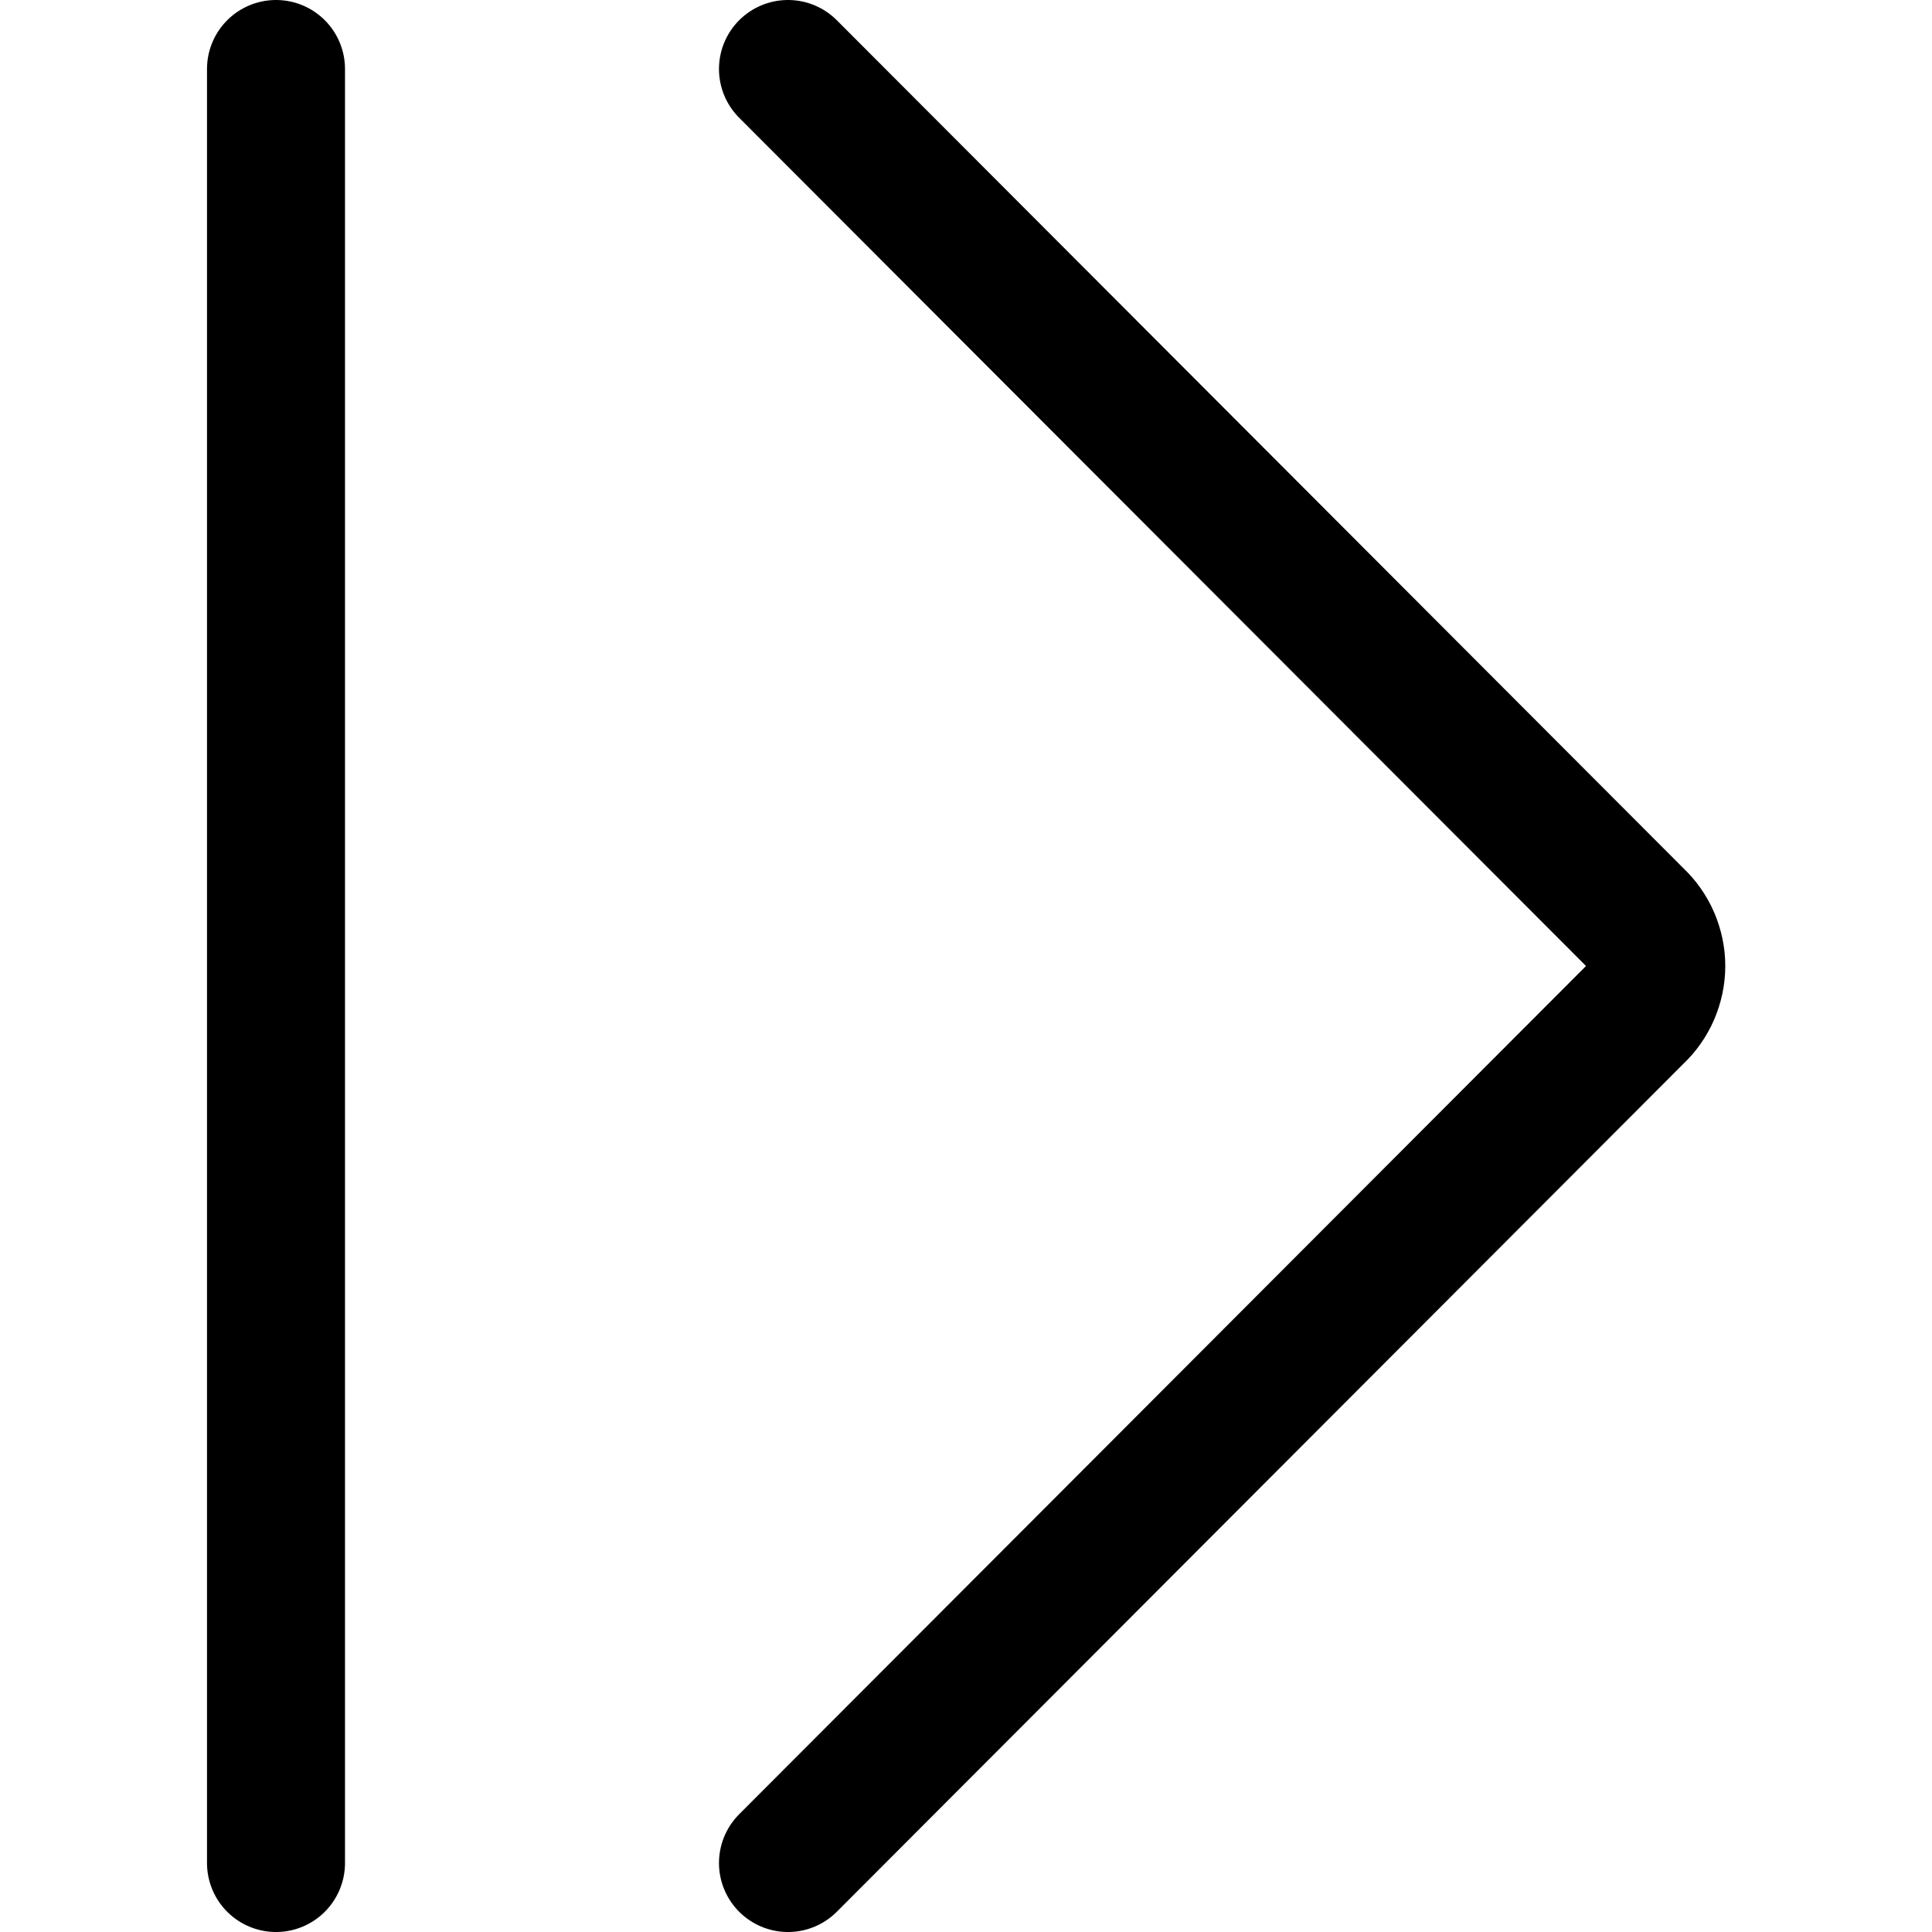 <svg width="14" height="14" viewBox="0 0 14 14" fill="none" xmlns="http://www.w3.org/2000/svg">
<path d="M5.71 0.5L11.85 6.65C11.898 6.695 11.936 6.749 11.962 6.809C11.988 6.87 12.002 6.934 12.002 7C12.002 7.066 11.988 7.13 11.962 7.191C11.936 7.251 11.898 7.305 11.85 7.35L5.71 13.5" stroke="black" stroke-linecap="round" stroke-linejoin="round"/>
<path d="M2 0.5V13.5" stroke="black" stroke-linecap="round" stroke-linejoin="round"/>
</svg>
